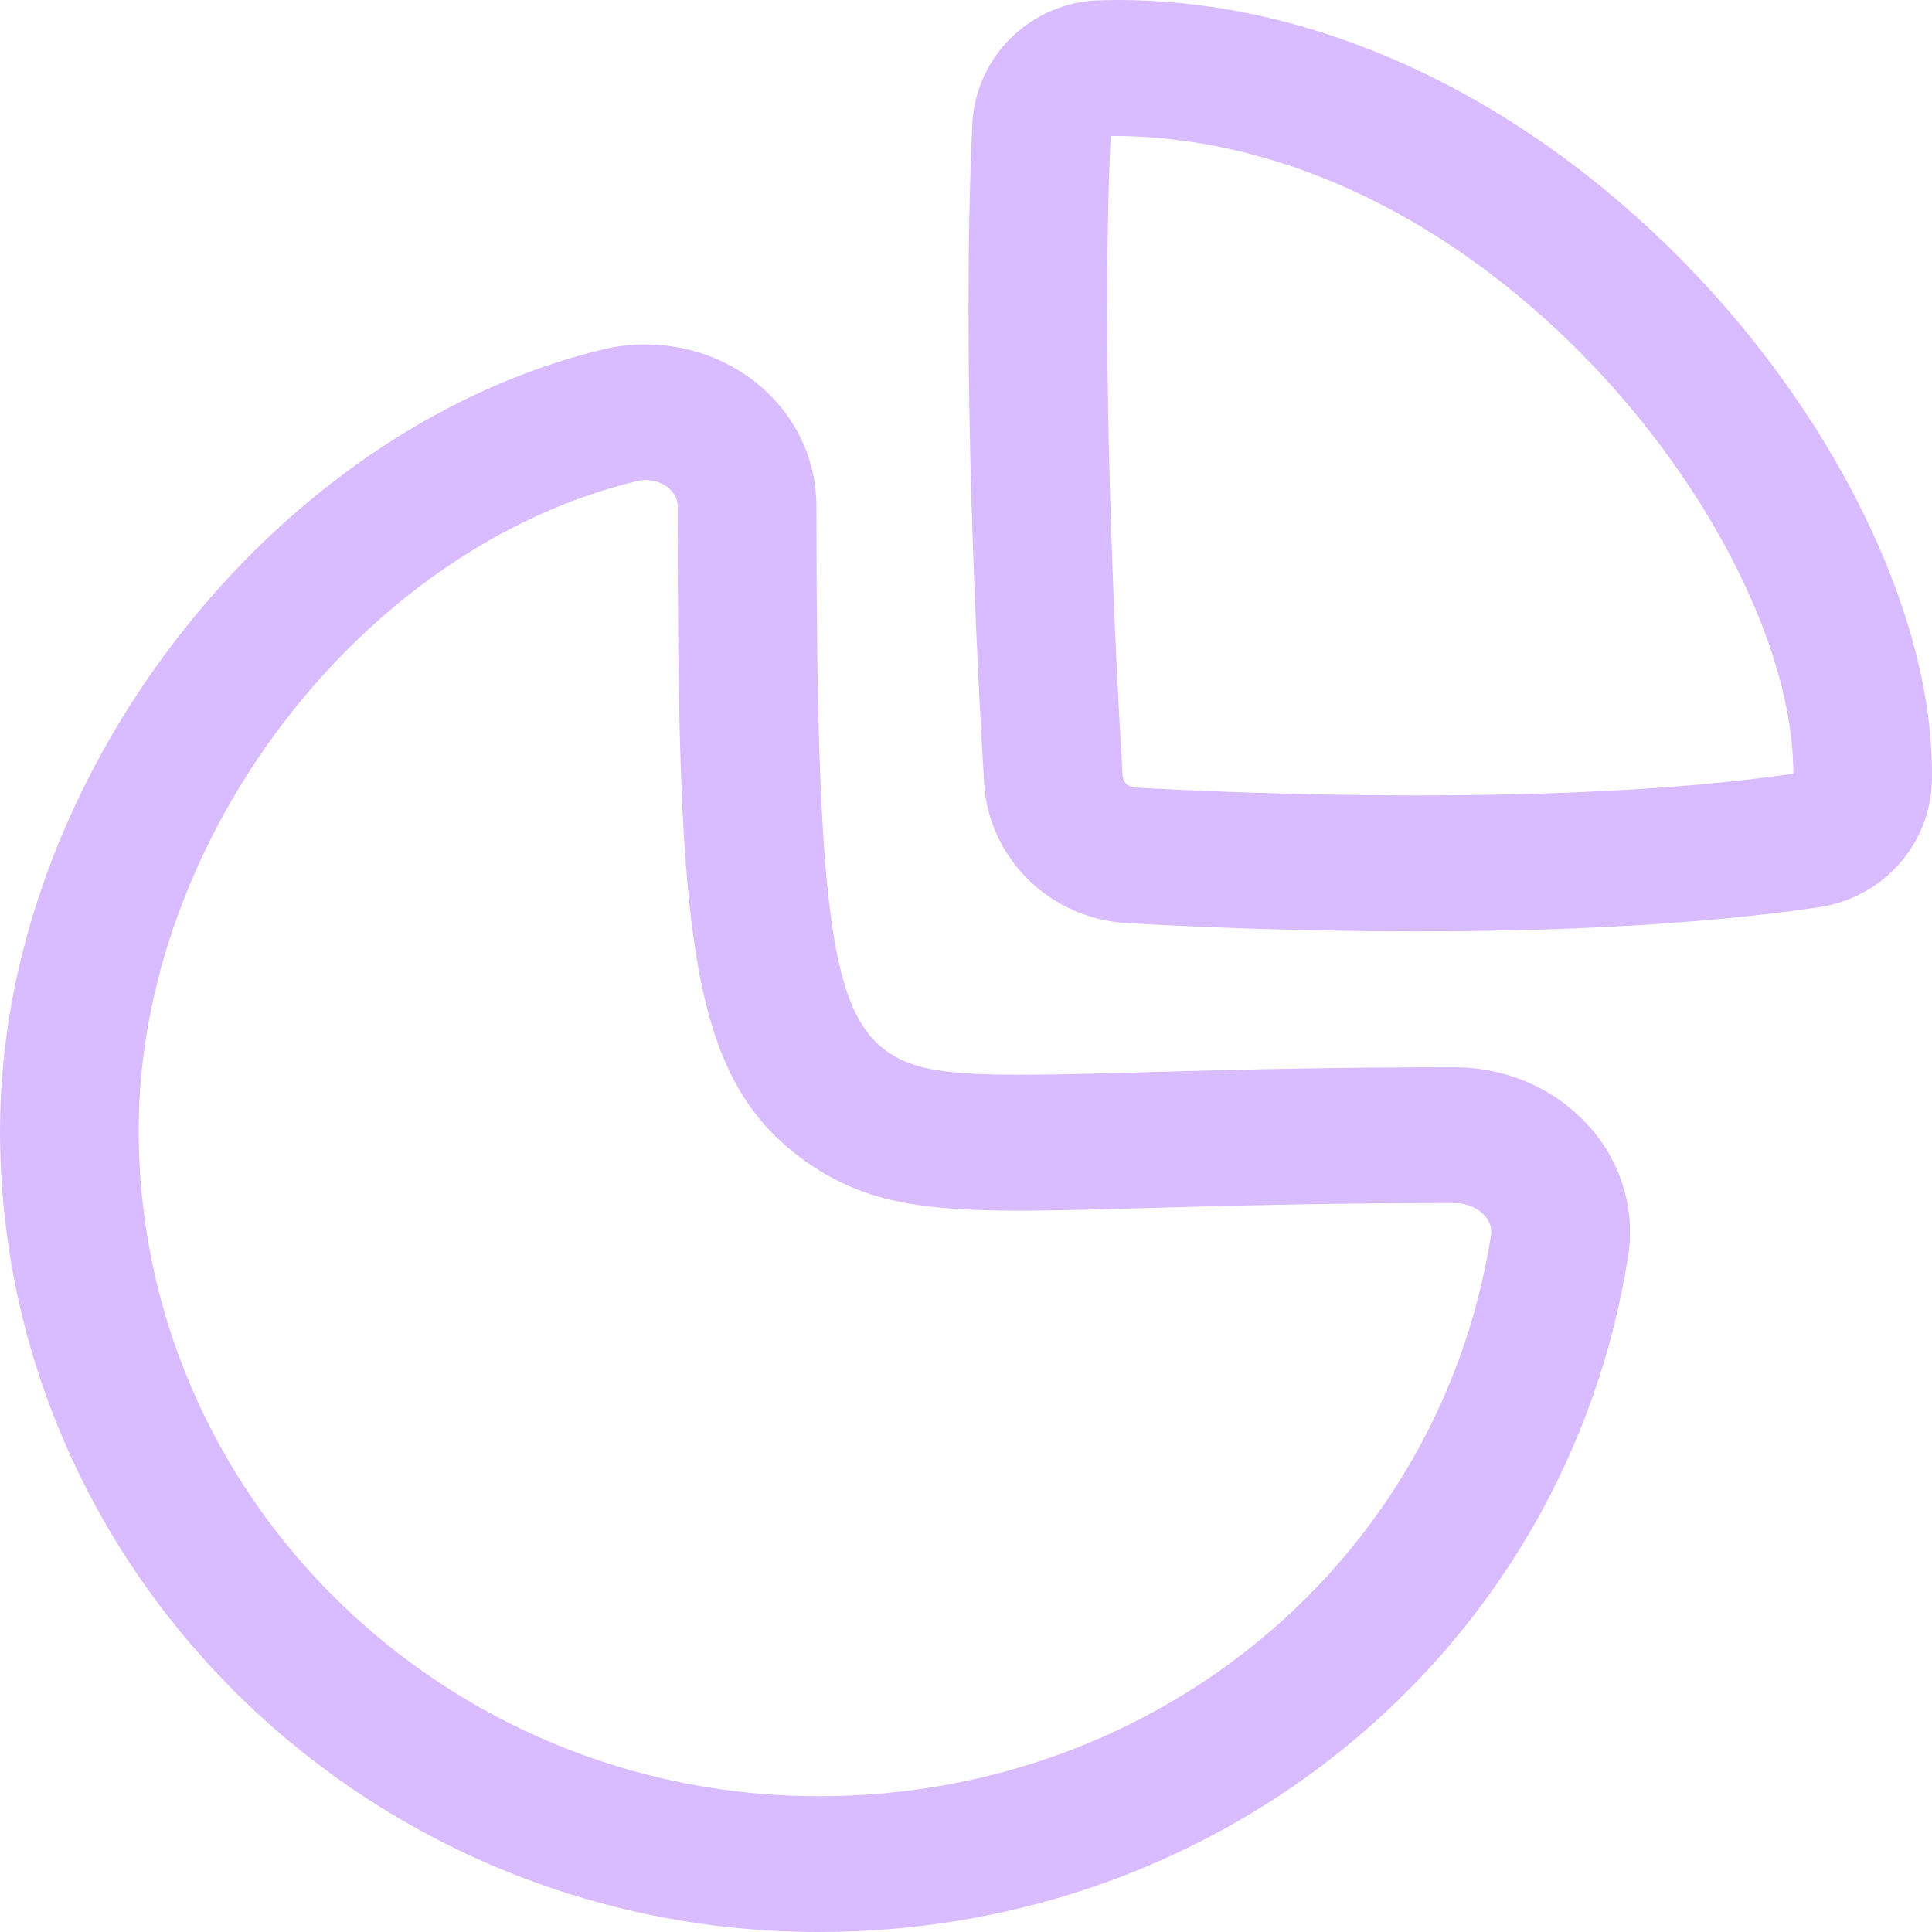 <svg width="22" height="22" viewBox="0 0 22 22" fill="none" xmlns="http://www.w3.org/2000/svg">
<path fill-rule="evenodd" clip-rule="evenodd" d="M8.579 4.333C9.035 4.683 9.297 5.206 9.297 5.766C9.297 10.286 9.453 11.502 10.09 11.965C10.508 12.267 11.081 12.264 13.011 12.211C13.908 12.185 15.057 12.153 16.561 12.153C17.162 12.153 17.727 12.404 18.11 12.842C18.466 13.249 18.622 13.781 18.54 14.305C17.836 18.762 13.961 22 9.326 22C4.183 22 0 17.905 0 12.872C0 8.881 3.083 4.89 6.873 3.977C7.465 3.836 8.101 3.968 8.579 4.333ZM7.352 5.466C7.318 5.466 7.285 5.47 7.251 5.479C4.123 6.232 1.579 9.549 1.579 12.872C1.579 17.053 5.054 20.454 9.326 20.454C13.177 20.454 16.395 17.769 16.978 14.069C16.983 14.038 16.997 13.948 16.911 13.848C16.829 13.754 16.698 13.699 16.561 13.699C15.075 13.699 13.941 13.732 13.056 13.756C10.912 13.819 10.025 13.843 9.149 13.207C7.897 12.299 7.732 10.771 7.718 6.486L7.717 5.766C7.717 5.68 7.679 5.608 7.604 5.55C7.533 5.495 7.444 5.466 7.352 5.466ZM19.007 2.818C20.858 4.629 22.033 7.009 21.999 8.881C21.987 9.612 21.444 10.222 20.712 10.331C19.282 10.542 17.607 10.606 16.126 10.606C14.746 10.606 13.532 10.551 12.834 10.512C11.956 10.461 11.257 9.776 11.206 8.916C11.124 7.554 10.946 4.092 11.072 1.414C11.107 0.636 11.75 0.016 12.535 0.003C14.785 -0.061 17.107 0.961 19.007 2.818ZM12.67 1.548H12.647C12.531 4.144 12.703 7.498 12.783 8.827C12.787 8.906 12.846 8.964 12.926 8.968C14.008 9.029 17.738 9.198 20.42 8.811C20.426 7.364 19.414 5.402 17.891 3.911C16.328 2.384 14.479 1.548 12.67 1.548Z" fill="#D8BCFF"/>
</svg>
